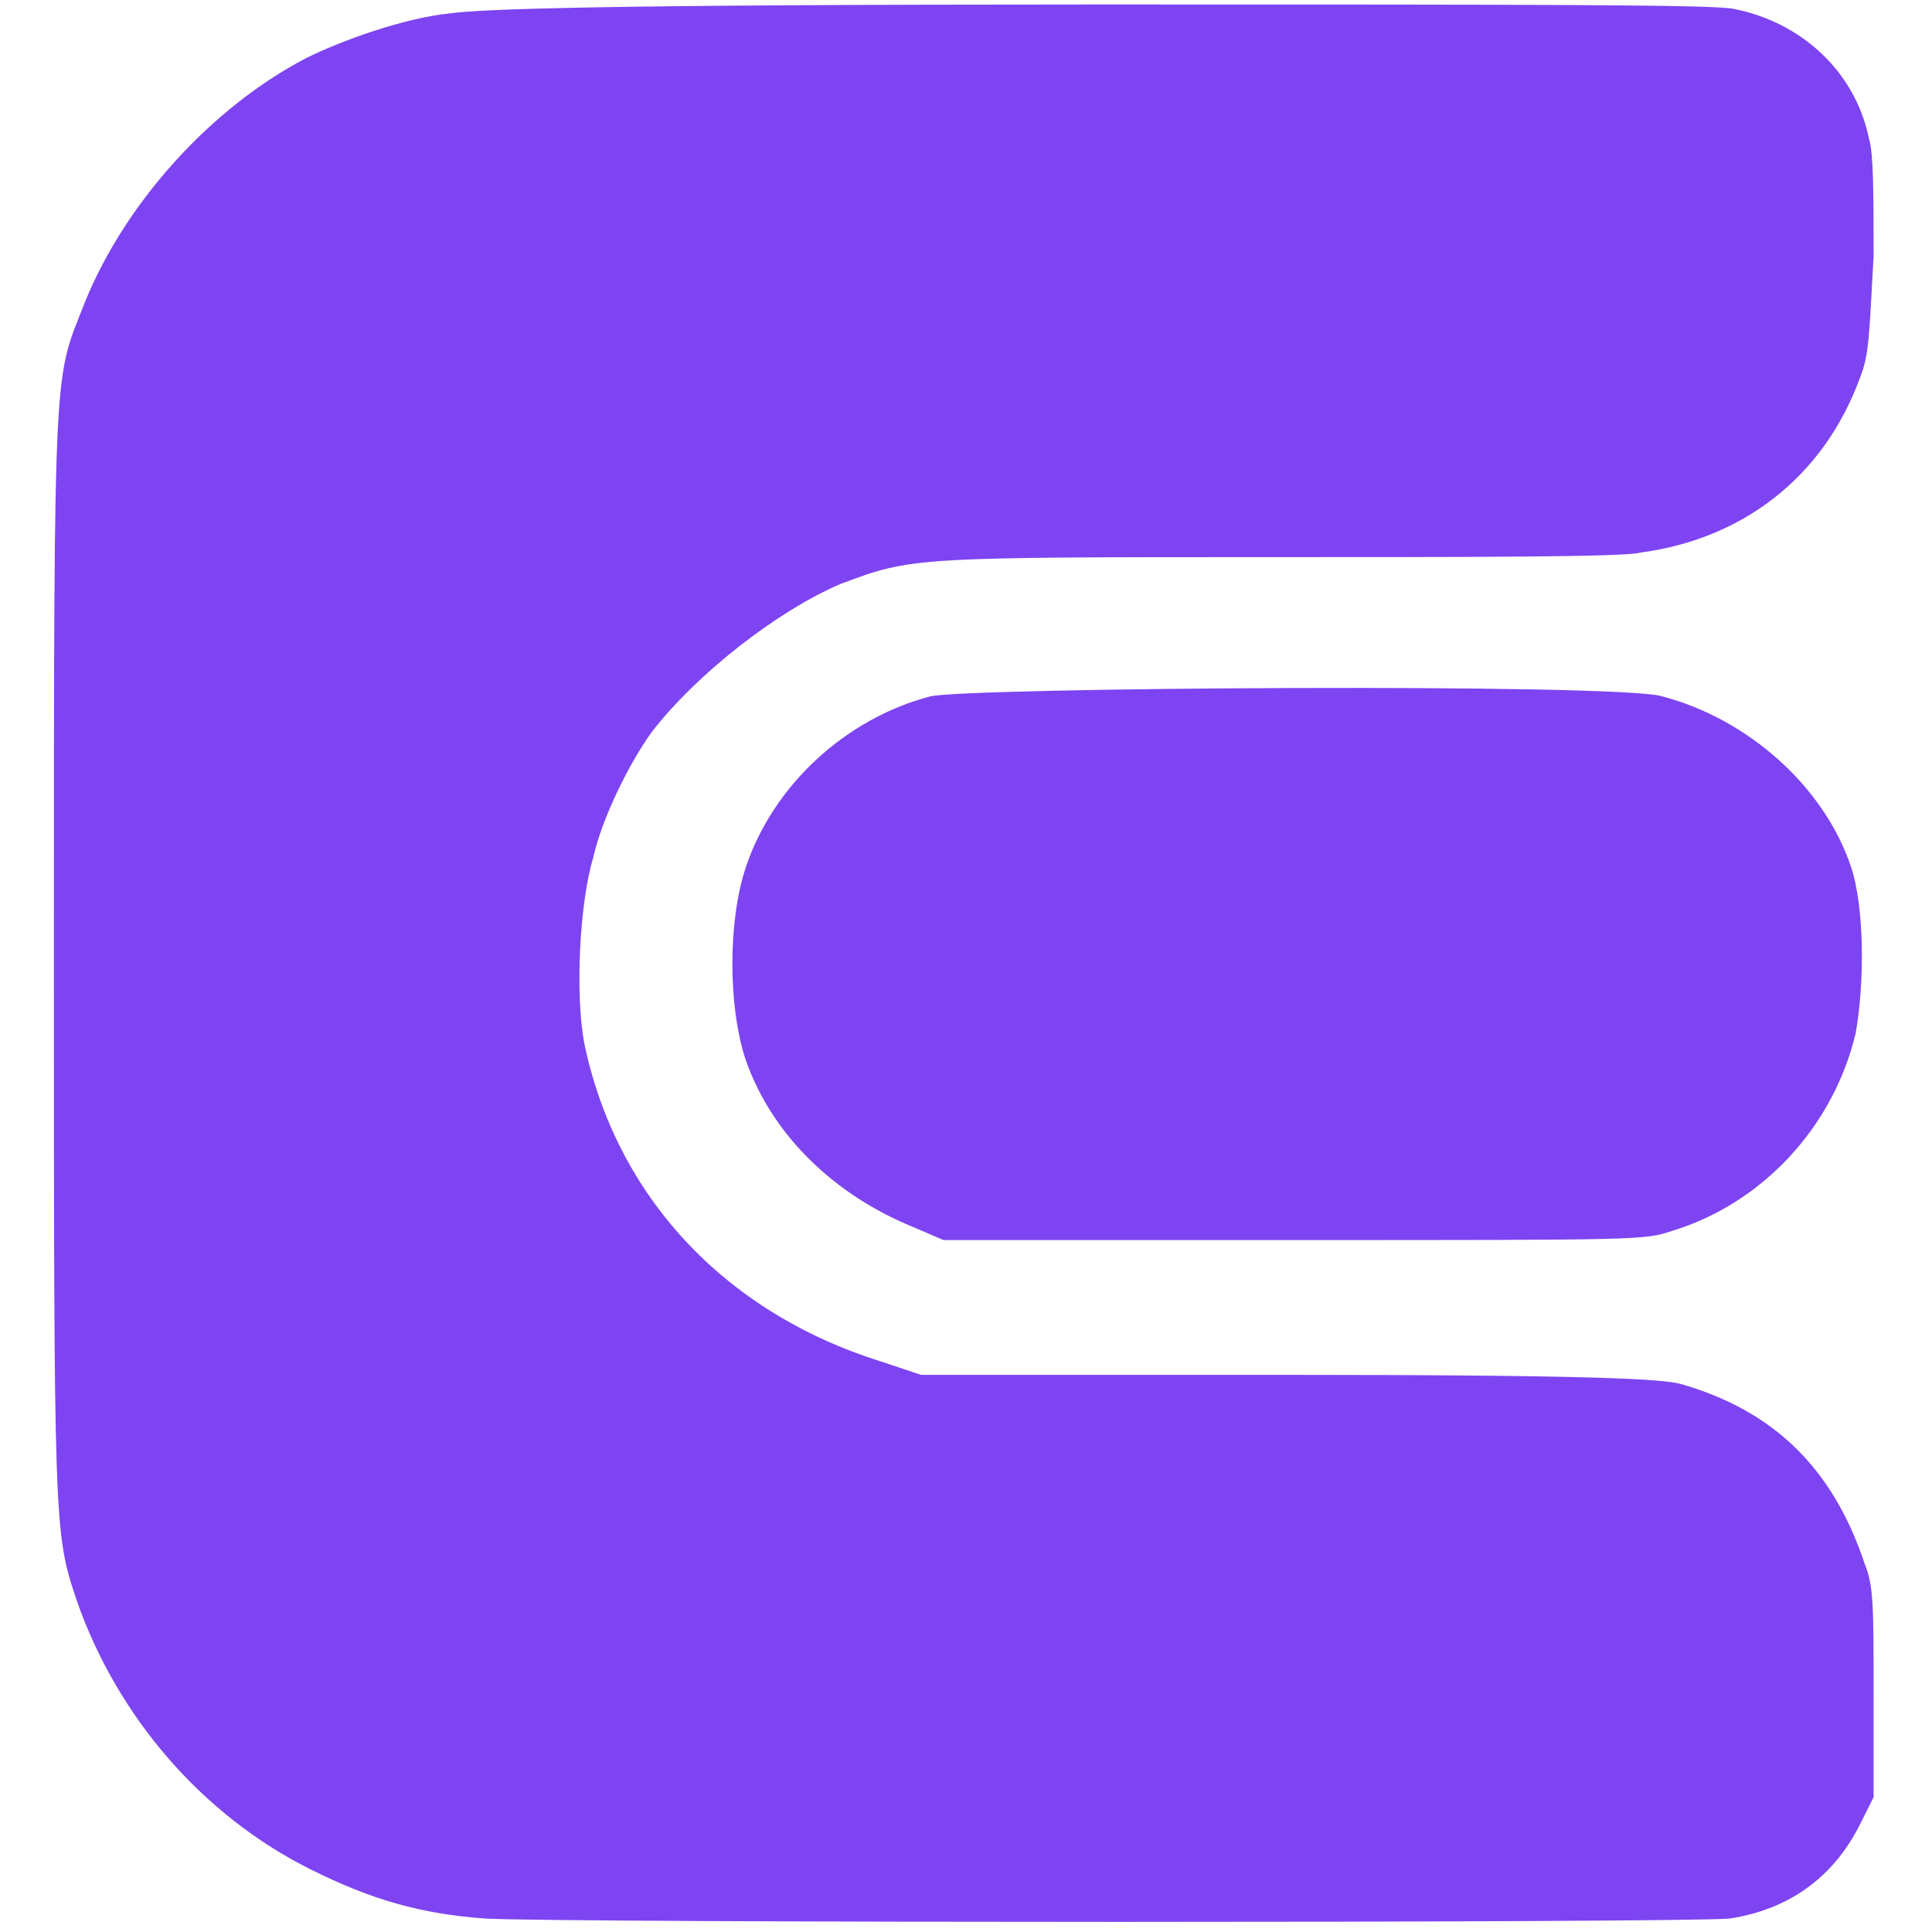 <?xml version="1.0" encoding="utf-8"?>
<!-- Generator: Adobe Illustrator 23.0.1, SVG Export Plug-In . SVG Version: 6.00 Build 0)  -->
<svg version="1.1" id="Layer_1" xmlns="http://www.w3.org/2000/svg" xmlns:xlink="http://www.w3.org/1999/xlink" x="0px" y="0px"
	 viewBox="0 0 43 43" style="enable-background:new 0 0 43 43;" xml:space="preserve">
<style type="text/css">
	.st0{fill:#7E44F2;}
</style>
<path class="st0" d="M10,0.3C9,0.4,7.6,0.9,6.8,1.3c-2.1,1.1-4,3.2-4.9,5.4C1.2,8.5,1.2,7.7,1.2,21c0,13,0,13.1,0.5,14.6
	c0.9,2.6,2.8,4.8,5.2,6c1.4,0.7,2.5,1,3.9,1.1c1.5,0.1,26.9,0.1,27.7,0c1.3-0.2,2.3-0.9,2.9-2.1l0.3-0.6v-2.3c0-2,0-2.4-0.2-2.9
	c-0.7-2.1-2-3.4-4.1-4c-0.4-0.1-1.7-0.2-8.7-0.2l-8.2,0l-0.9-0.3c-3.5-1.1-5.9-3.7-6.6-7.1c-0.2-1.1-0.1-3.1,0.2-4.1
	c0.2-0.9,0.8-2.1,1.3-2.8c1-1.3,2.8-2.7,4.2-3.3c1.6-0.6,1.6-0.6,9.7-0.6c4.1,0,7.8,0,8.1-0.1c2.3-0.3,4.1-1.7,4.9-3.9
	c0.2-0.5,0.2-0.9,0.3-2.7c0-1.3,0-2.3-0.1-2.6c-0.3-1.5-1.5-2.6-3-2.9c-0.4-0.1-4.4-0.1-14.2-0.1C13.3,0.1,10.7,0.2,10,0.3z"/>
<path class="st0" d="M20.7,15.5c-1.9,0.5-3.5,2-4.1,3.8c-0.4,1.2-0.4,3.1,0,4.3c0.6,1.7,2,3,3.7,3.7l0.7,0.3h7.8
	c7.7,0,7.8,0,8.4-0.2c2-0.6,3.6-2.3,4.1-4.4c0.2-1.1,0.2-2.8-0.1-3.7c-0.6-1.8-2.3-3.3-4.2-3.8C36.1,15.2,21.5,15.3,20.7,15.5z"/>
</svg>
